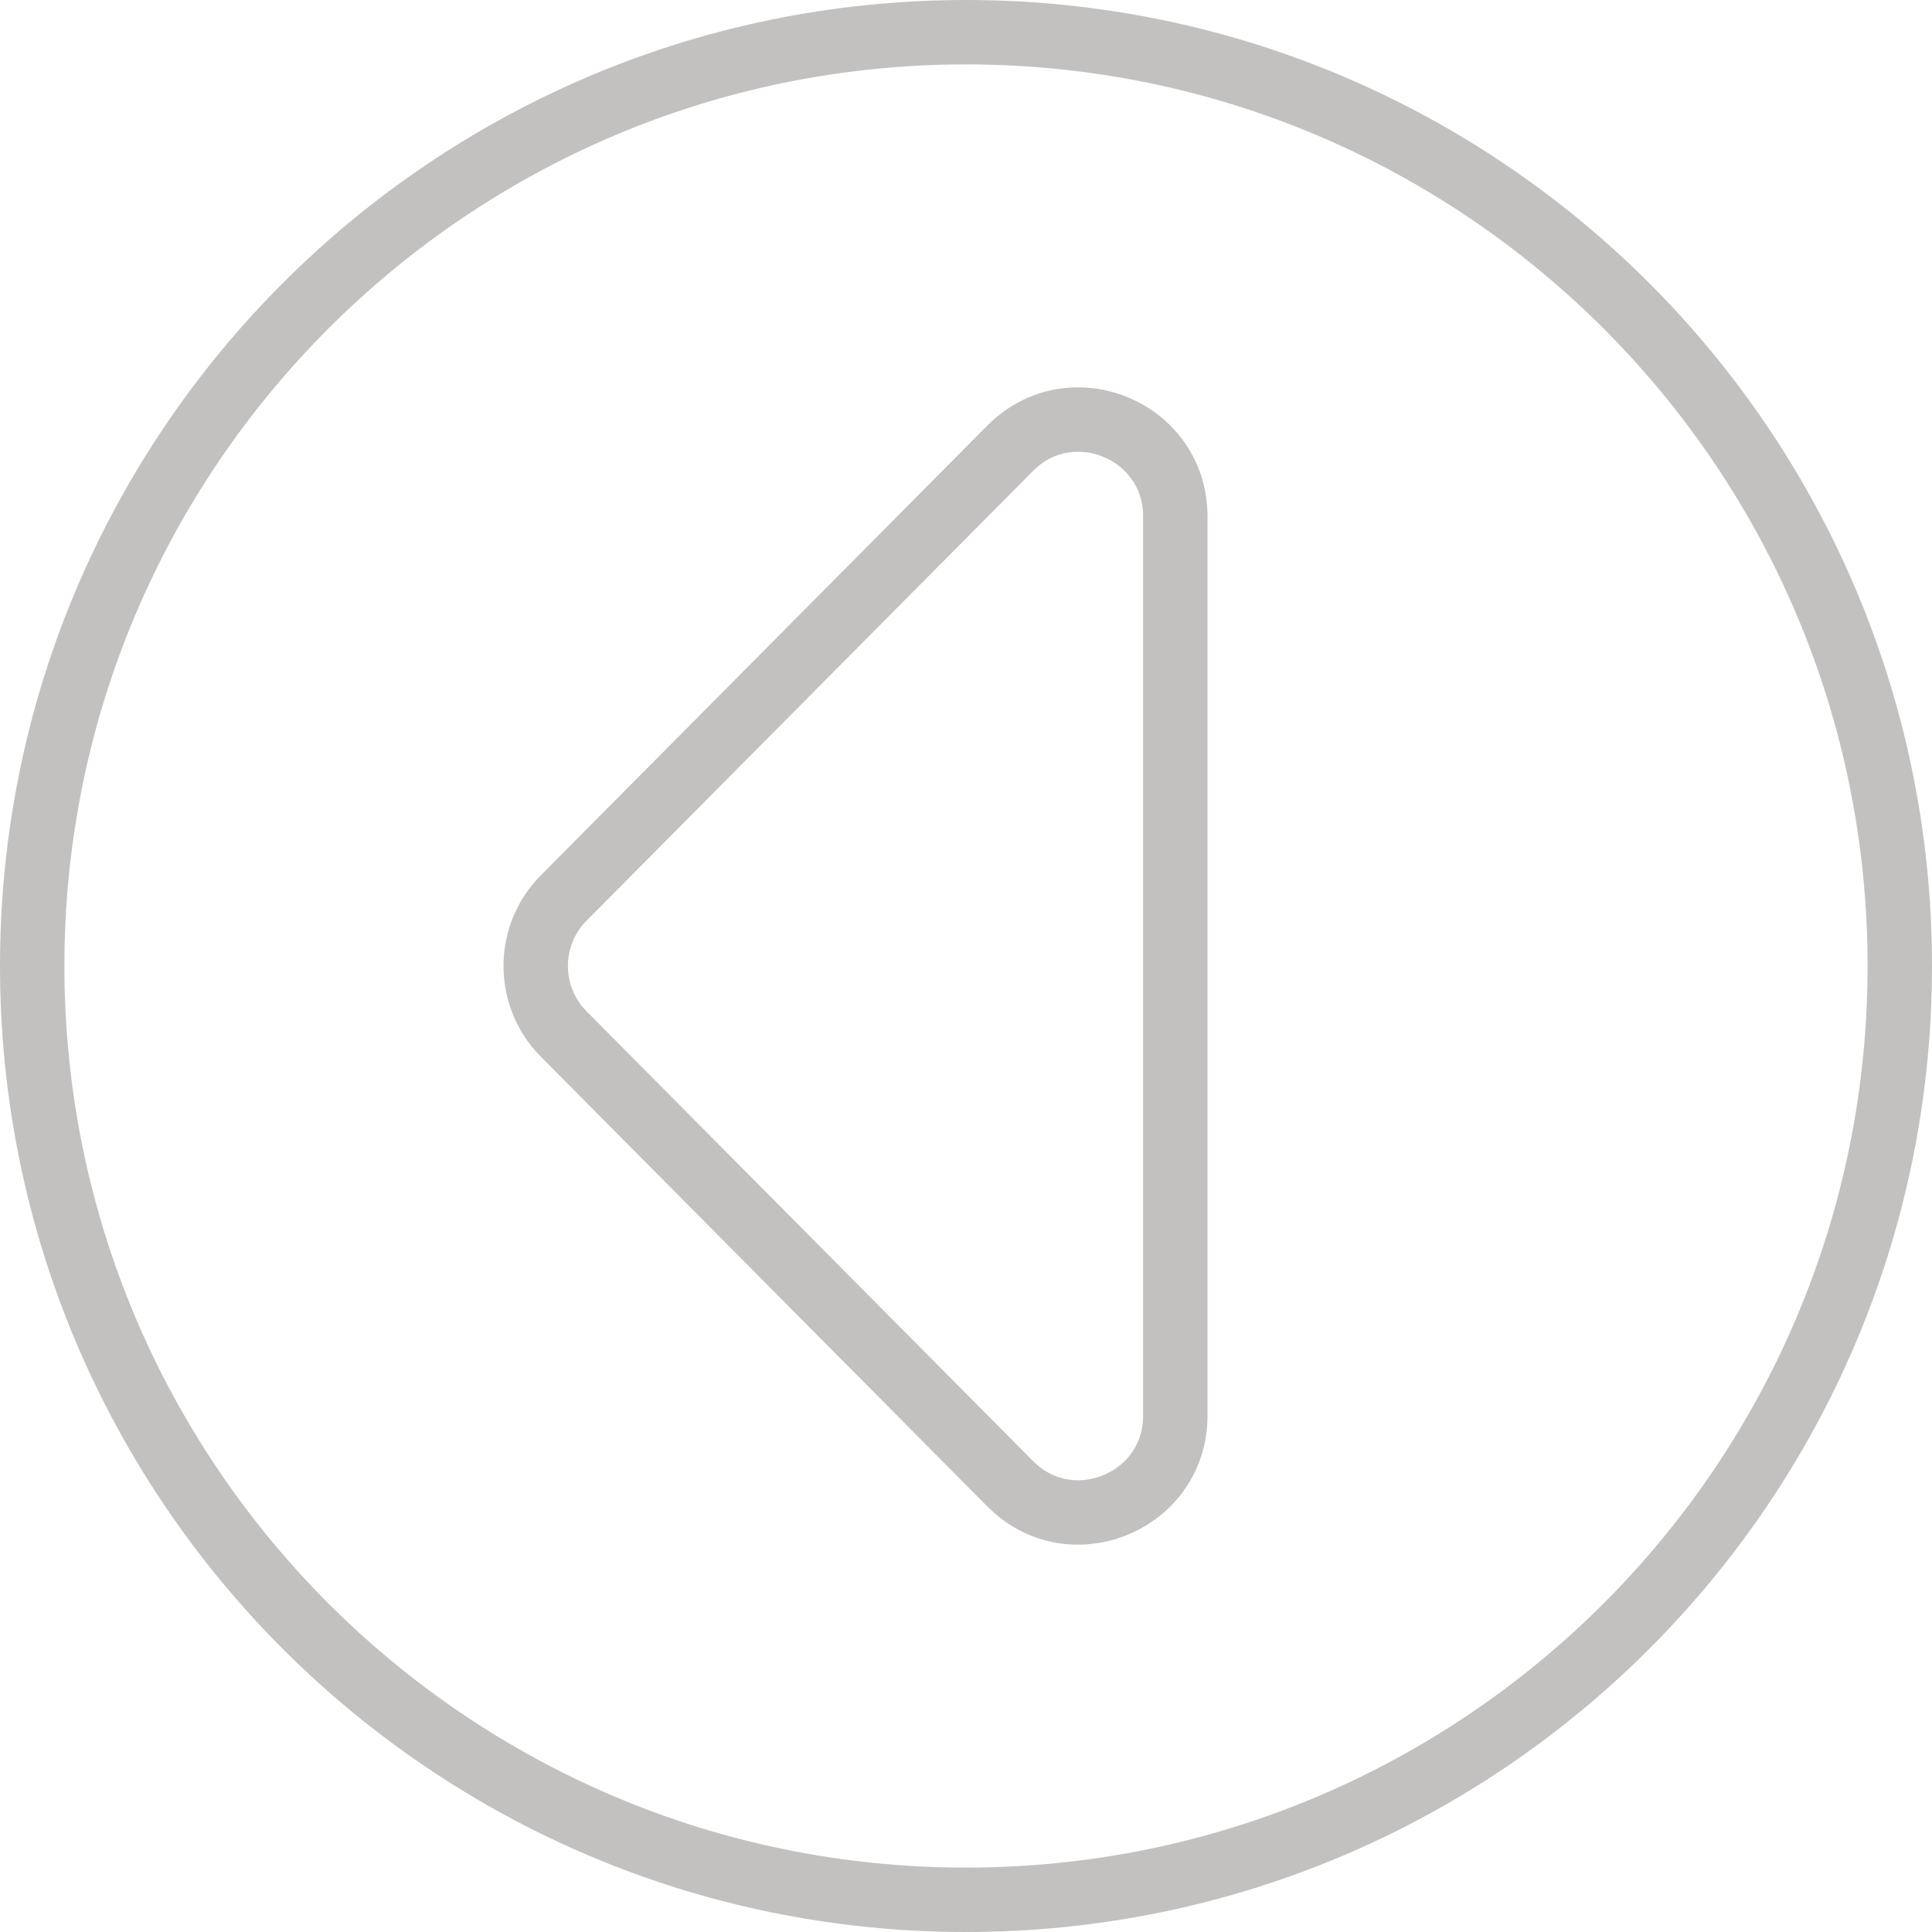 <svg width="60" height="60" viewBox="0 0 60 60" fill="none" xmlns="http://www.w3.org/2000/svg">
<path d="M30 59C13.984 59 1 46.016 1 30C1 13.984 13.984 1 30 1C46.016 1 59 13.984 59 30C59 46.016 46.016 59 30 59Z" stroke="#C3C0C0" stroke-width="2"/>
<path d="M17.508 32.114C16.383 30.98 16.348 29.174 17.402 27.998L17.508 27.886L31.371 13.922C33.258 12.022 36.5 13.358 36.5 16.035V43.965C36.5 46.559 33.457 47.894 31.552 46.247L31.371 46.078L17.508 32.114Z" stroke="#C3C0C0" stroke-width="2"/>
</svg>
